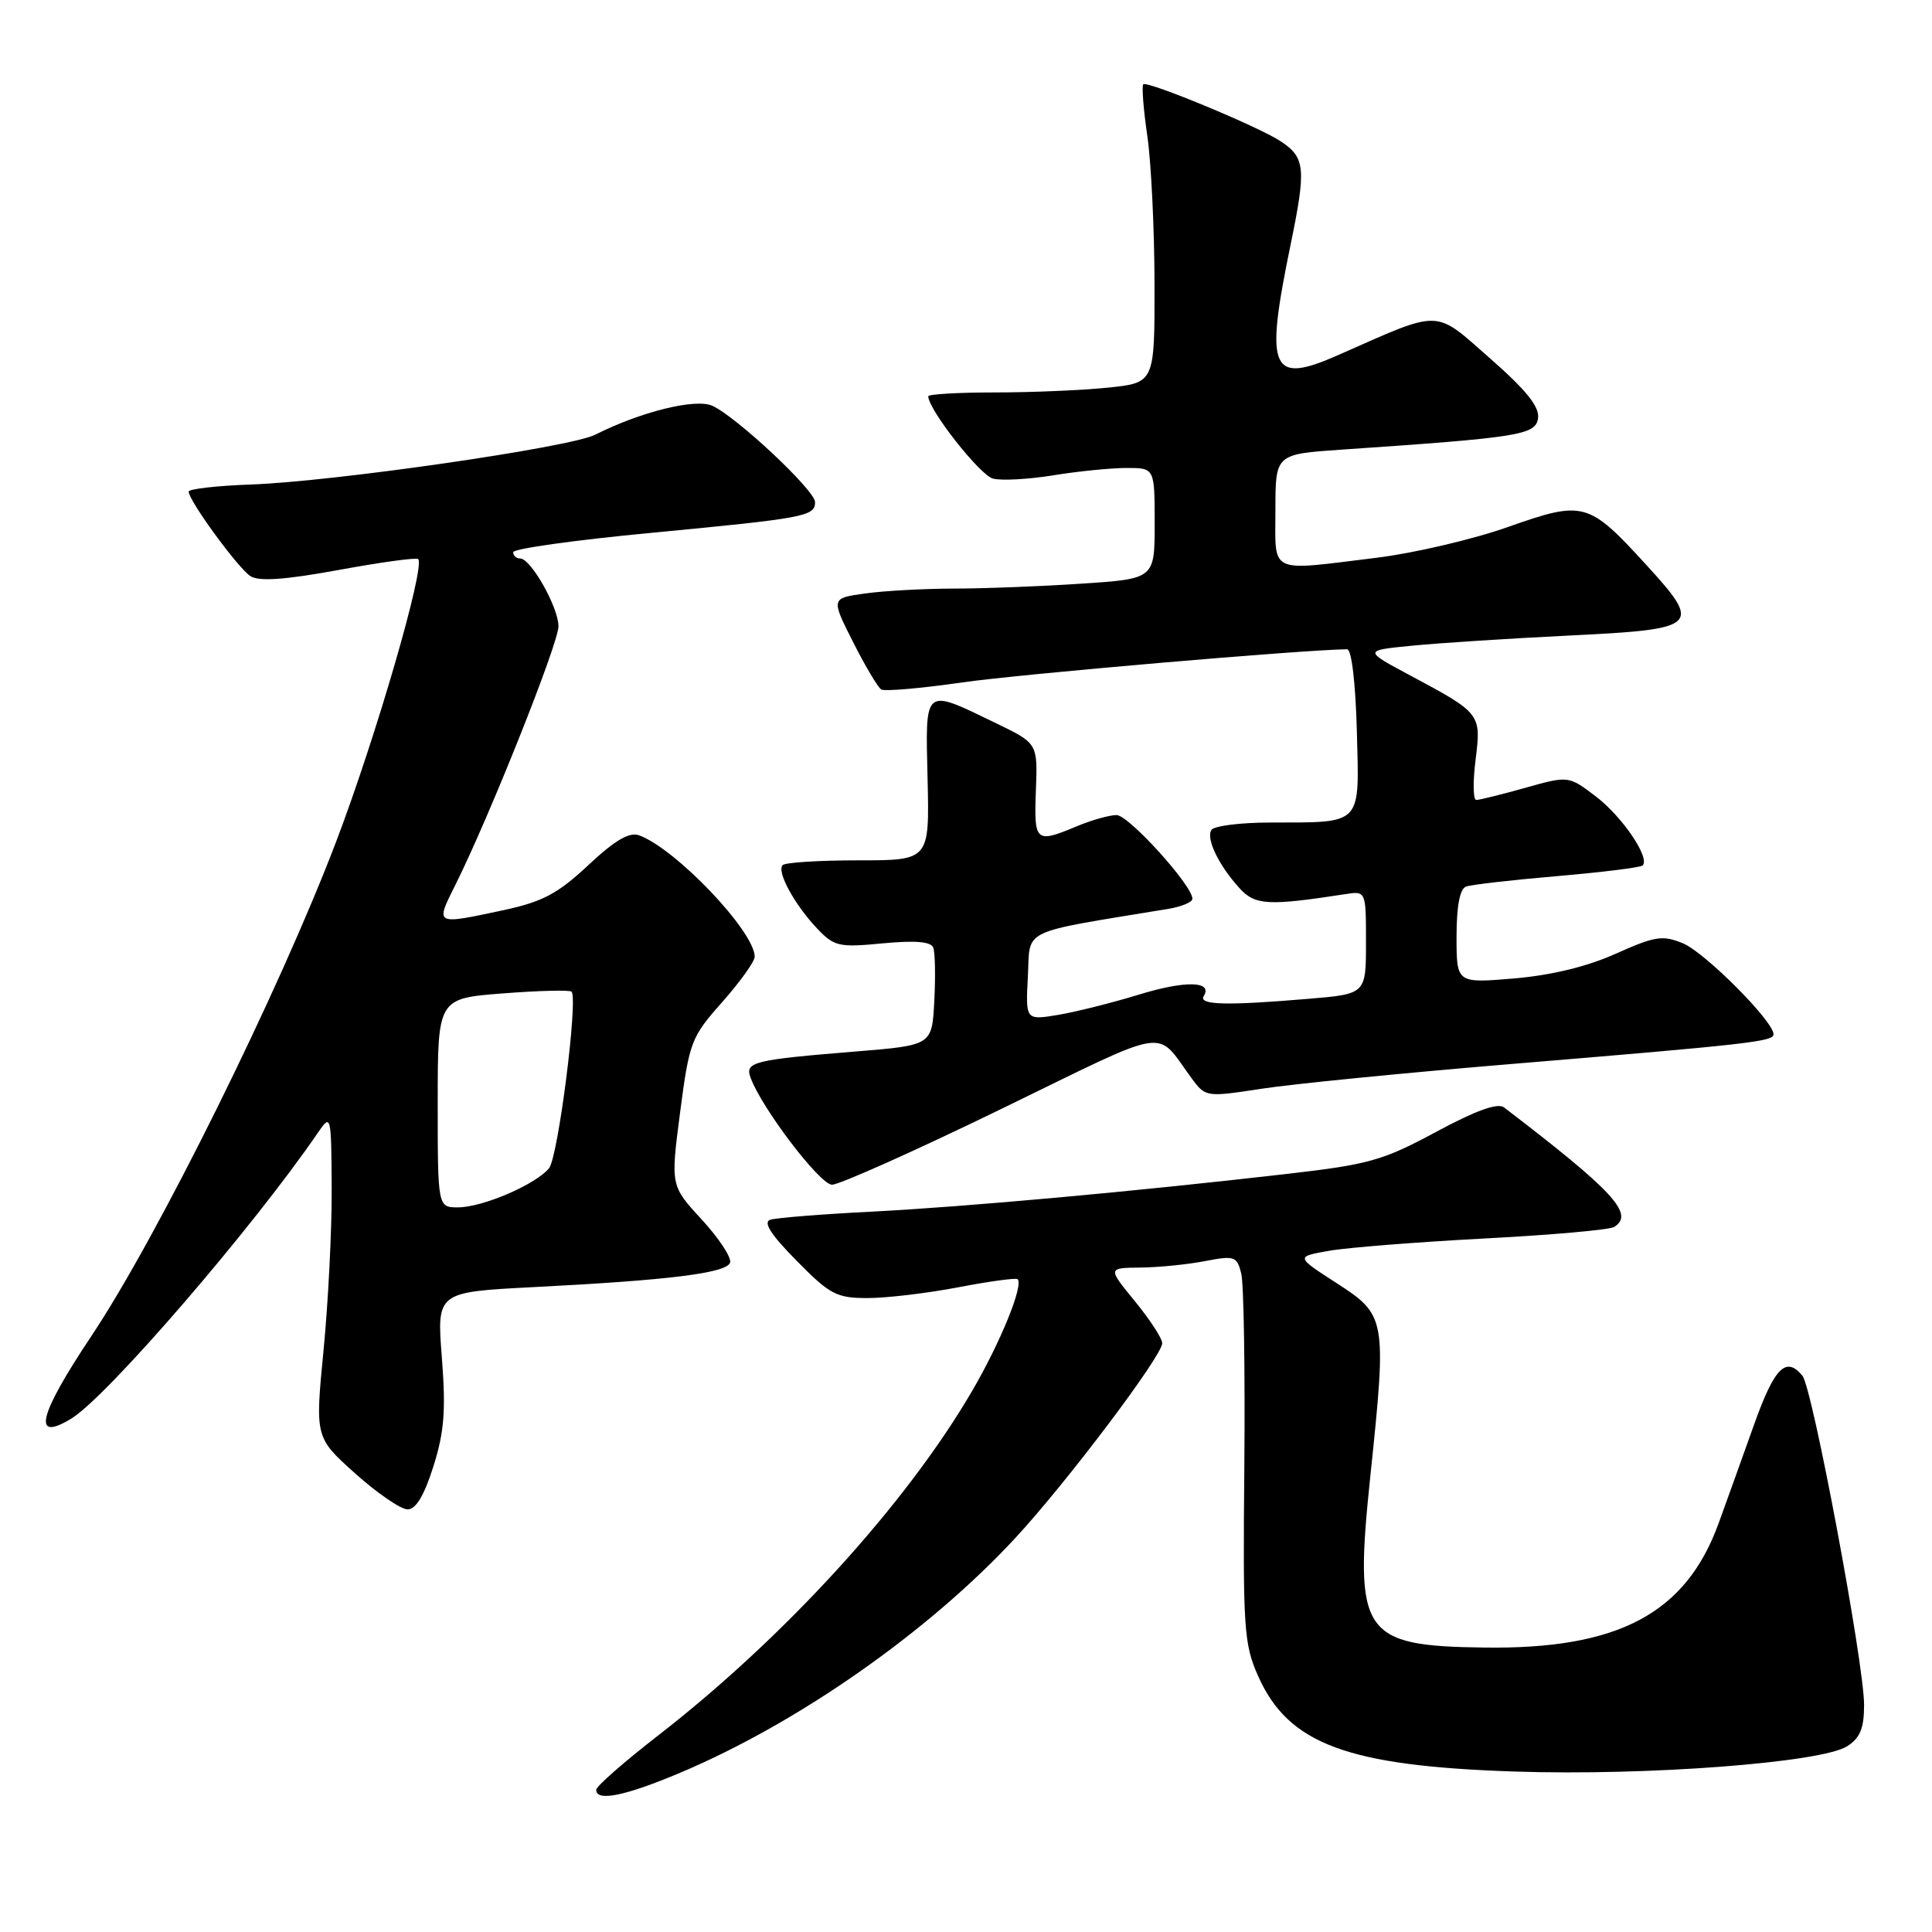 <?xml version="1.0" encoding="UTF-8" standalone="no"?>
<!DOCTYPE svg PUBLIC "-//W3C//DTD SVG 1.1//EN" "http://www.w3.org/Graphics/SVG/1.1/DTD/svg11.dtd" >
<svg xmlns="http://www.w3.org/2000/svg" xmlns:xlink="http://www.w3.org/1999/xlink" version="1.1" viewBox="0 0 256 256">
 <g >
 <path fill="currentColor"
d=" M 90.15 234.89 C 105.80 228.28 123.03 216.21 134.52 203.81 C 141.32 196.47 154.00 179.66 154.00 177.98 C 154.00 177.35 152.37 174.85 150.38 172.42 C 146.76 168.00 146.76 168.00 151.13 167.96 C 153.53 167.93 157.38 167.55 159.68 167.10 C 163.58 166.35 163.90 166.46 164.47 168.74 C 164.81 170.09 164.99 181.61 164.88 194.35 C 164.68 215.75 164.82 217.85 166.71 222.09 C 170.72 231.11 178.52 234.01 200.74 234.74 C 218.25 235.32 241.37 233.56 244.75 231.39 C 246.48 230.29 247.00 229.01 247.00 225.91 C 247.00 220.40 240.16 183.90 238.83 182.29 C 236.65 179.66 235.13 181.19 232.43 188.75 C 230.91 193.01 228.80 198.89 227.74 201.81 C 223.39 213.80 214.46 218.55 196.71 218.31 C 180.39 218.10 179.38 216.57 181.59 195.46 C 183.76 174.71 183.68 174.26 177.09 170.01 C 171.68 166.52 171.68 166.52 176.09 165.74 C 178.52 165.31 187.76 164.58 196.63 164.11 C 205.50 163.65 213.26 162.96 213.88 162.58 C 216.62 160.88 213.84 157.86 199.28 146.73 C 198.45 146.10 195.53 147.16 190.29 149.98 C 183.26 153.77 181.41 154.30 170.52 155.55 C 150.13 157.90 128.06 159.90 115.50 160.55 C 108.90 160.88 102.86 161.37 102.07 161.62 C 101.08 161.93 102.13 163.58 105.54 167.04 C 109.97 171.54 110.84 172.00 114.96 172.00 C 117.46 172.00 122.87 171.36 126.99 170.57 C 131.11 169.78 134.64 169.30 134.84 169.50 C 135.65 170.31 132.55 177.91 128.80 184.33 C 120.03 199.35 103.95 216.98 87.13 230.02 C 82.66 233.49 79.00 236.70 79.00 237.16 C 79.00 238.76 82.83 237.98 90.15 234.89 Z  M 57.43 194.30 C 58.87 189.73 59.09 186.89 58.55 179.91 C 57.87 171.21 57.87 171.21 70.68 170.55 C 88.75 169.63 96.28 168.69 96.74 167.30 C 96.95 166.64 95.27 164.08 92.99 161.60 C 88.85 157.11 88.85 157.11 90.12 147.37 C 91.34 138.04 91.58 137.41 95.70 132.78 C 98.06 130.11 100.00 127.41 100.00 126.77 C 100.00 123.44 89.58 112.49 84.70 110.69 C 83.40 110.21 81.51 111.31 77.96 114.63 C 73.92 118.41 71.91 119.48 66.77 120.59 C 57.56 122.56 57.66 122.61 60.34 117.25 C 64.81 108.31 74.00 85.26 74.00 82.99 C 74.00 80.47 70.34 74.00 68.92 74.00 C 68.41 74.00 68.00 73.63 68.00 73.17 C 68.00 72.71 76.21 71.56 86.25 70.61 C 106.68 68.66 108.00 68.42 108.00 66.53 C 108.00 64.98 97.61 55.24 94.39 53.77 C 92.17 52.76 84.91 54.55 78.85 57.61 C 75.53 59.28 44.31 63.80 33.25 64.20 C 28.72 64.36 25.00 64.79 25.00 65.14 C 25.00 66.33 31.57 75.33 33.20 76.35 C 34.33 77.07 37.81 76.82 44.90 75.52 C 50.46 74.50 55.18 73.85 55.41 74.08 C 56.38 75.06 49.81 97.68 44.55 111.50 C 37.01 131.30 20.88 163.89 12.13 177.00 C 5.08 187.56 4.20 191.17 9.45 187.97 C 14.21 185.07 33.56 162.63 42.20 149.98 C 43.85 147.57 43.90 147.77 43.95 157.45 C 43.98 162.92 43.49 172.59 42.87 178.93 C 41.75 190.47 41.75 190.47 47.06 195.24 C 49.99 197.86 53.11 200.00 54.01 200.00 C 55.11 200.00 56.21 198.16 57.43 194.30 Z  M 132.70 146.93 C 155.57 135.81 152.97 136.22 157.95 142.95 C 159.74 145.37 159.88 145.38 167.13 144.27 C 171.19 143.64 185.75 142.20 199.50 141.05 C 232.05 138.35 235.00 138.01 235.00 137.04 C 235.00 135.32 225.92 126.21 223.01 125.00 C 220.30 123.88 219.31 124.04 214.10 126.37 C 210.31 128.08 205.55 129.23 200.62 129.65 C 193.00 130.29 193.00 130.29 193.00 124.12 C 193.00 120.09 193.43 117.78 194.25 117.48 C 194.94 117.22 200.38 116.60 206.33 116.09 C 212.29 115.58 217.39 114.94 217.66 114.68 C 218.67 113.67 214.98 108.23 211.48 105.55 C 207.84 102.78 207.84 102.78 202.11 104.39 C 198.95 105.28 196.03 106.00 195.61 106.00 C 195.20 106.00 195.15 103.61 195.52 100.70 C 196.28 94.57 196.24 94.52 186.88 89.51 C 180.67 86.19 180.67 86.19 187.08 85.56 C 190.61 85.21 200.02 84.60 207.99 84.21 C 225.17 83.37 225.58 82.99 218.15 74.86 C 210.48 66.47 209.85 66.29 199.87 69.81 C 195.22 71.46 187.38 73.29 182.46 73.90 C 167.91 75.68 169.00 76.19 169.00 67.59 C 169.00 60.18 169.00 60.18 177.75 59.58 C 201.41 57.97 203.48 57.64 203.80 55.41 C 204.01 53.90 202.25 51.71 197.42 47.47 C 189.95 40.91 191.16 40.94 177.36 47.03 C 168.39 51.00 167.57 49.15 170.97 32.62 C 173.11 22.25 172.98 20.87 169.63 18.68 C 166.67 16.74 152.00 10.67 151.49 11.17 C 151.27 11.39 151.51 14.48 152.03 18.04 C 152.54 21.59 152.97 30.40 152.98 37.61 C 153.00 50.72 153.00 50.72 146.85 51.36 C 143.47 51.71 136.72 52.00 131.85 52.00 C 126.98 52.00 123.00 52.23 123.00 52.51 C 123.00 54.26 129.86 62.99 131.58 63.42 C 132.72 63.71 136.32 63.51 139.58 62.98 C 142.83 62.45 147.19 62.01 149.25 62.01 C 153.00 62.00 153.00 62.00 153.00 69.35 C 153.00 76.70 153.00 76.70 143.25 77.34 C 137.89 77.70 130.30 77.99 126.39 77.99 C 122.48 78.00 117.21 78.28 114.69 78.63 C 110.10 79.26 110.10 79.26 113.03 85.06 C 114.64 88.25 116.32 91.08 116.77 91.36 C 117.22 91.63 122.06 91.21 127.54 90.42 C 135.19 89.32 172.56 86.10 178.50 86.03 C 179.09 86.02 179.62 90.49 179.79 96.88 C 180.12 109.52 180.65 108.96 168.31 108.99 C 164.35 108.99 160.85 109.44 160.51 109.98 C 159.79 111.15 161.49 114.67 164.26 117.71 C 166.31 119.96 168.07 120.05 178.25 118.48 C 181.00 118.05 181.00 118.05 181.00 124.88 C 181.00 131.71 181.00 131.71 173.35 132.35 C 162.50 133.27 158.77 133.17 159.50 131.99 C 160.75 129.98 157.05 129.90 150.85 131.81 C 147.36 132.88 142.56 134.08 140.20 134.48 C 135.89 135.19 135.89 135.19 136.20 129.35 C 136.53 122.93 134.90 123.71 154.75 120.44 C 156.54 120.15 158.00 119.54 158.00 119.09 C 158.00 117.32 149.55 108.00 147.95 108.00 C 147.01 108.00 144.63 108.67 142.65 109.50 C 137.21 111.77 137.00 111.59 137.26 104.75 C 137.50 98.50 137.50 98.50 132.00 95.84 C 122.30 91.15 122.62 90.89 122.91 103.25 C 123.16 114.00 123.16 114.00 113.74 114.00 C 108.57 114.00 104.05 114.28 103.71 114.63 C 102.87 115.46 105.28 119.88 108.29 123.05 C 110.53 125.41 111.17 125.56 116.96 125.00 C 121.28 124.59 123.36 124.77 123.66 125.56 C 123.91 126.20 123.97 129.37 123.80 132.61 C 123.50 138.50 123.50 138.50 113.50 139.32 C 99.83 140.43 98.68 140.71 99.45 142.79 C 100.95 146.87 108.63 156.95 110.24 156.98 C 111.20 156.99 121.31 152.47 132.70 146.93 Z  M 58.00 146.15 C 58.00 132.30 58.00 132.30 66.65 131.63 C 71.41 131.26 75.49 131.16 75.73 131.40 C 76.63 132.30 73.95 153.35 72.75 154.80 C 70.98 156.95 64.01 159.95 60.75 159.98 C 58.00 160.00 58.00 160.00 58.00 146.15 Z "/>
</g>
</svg>